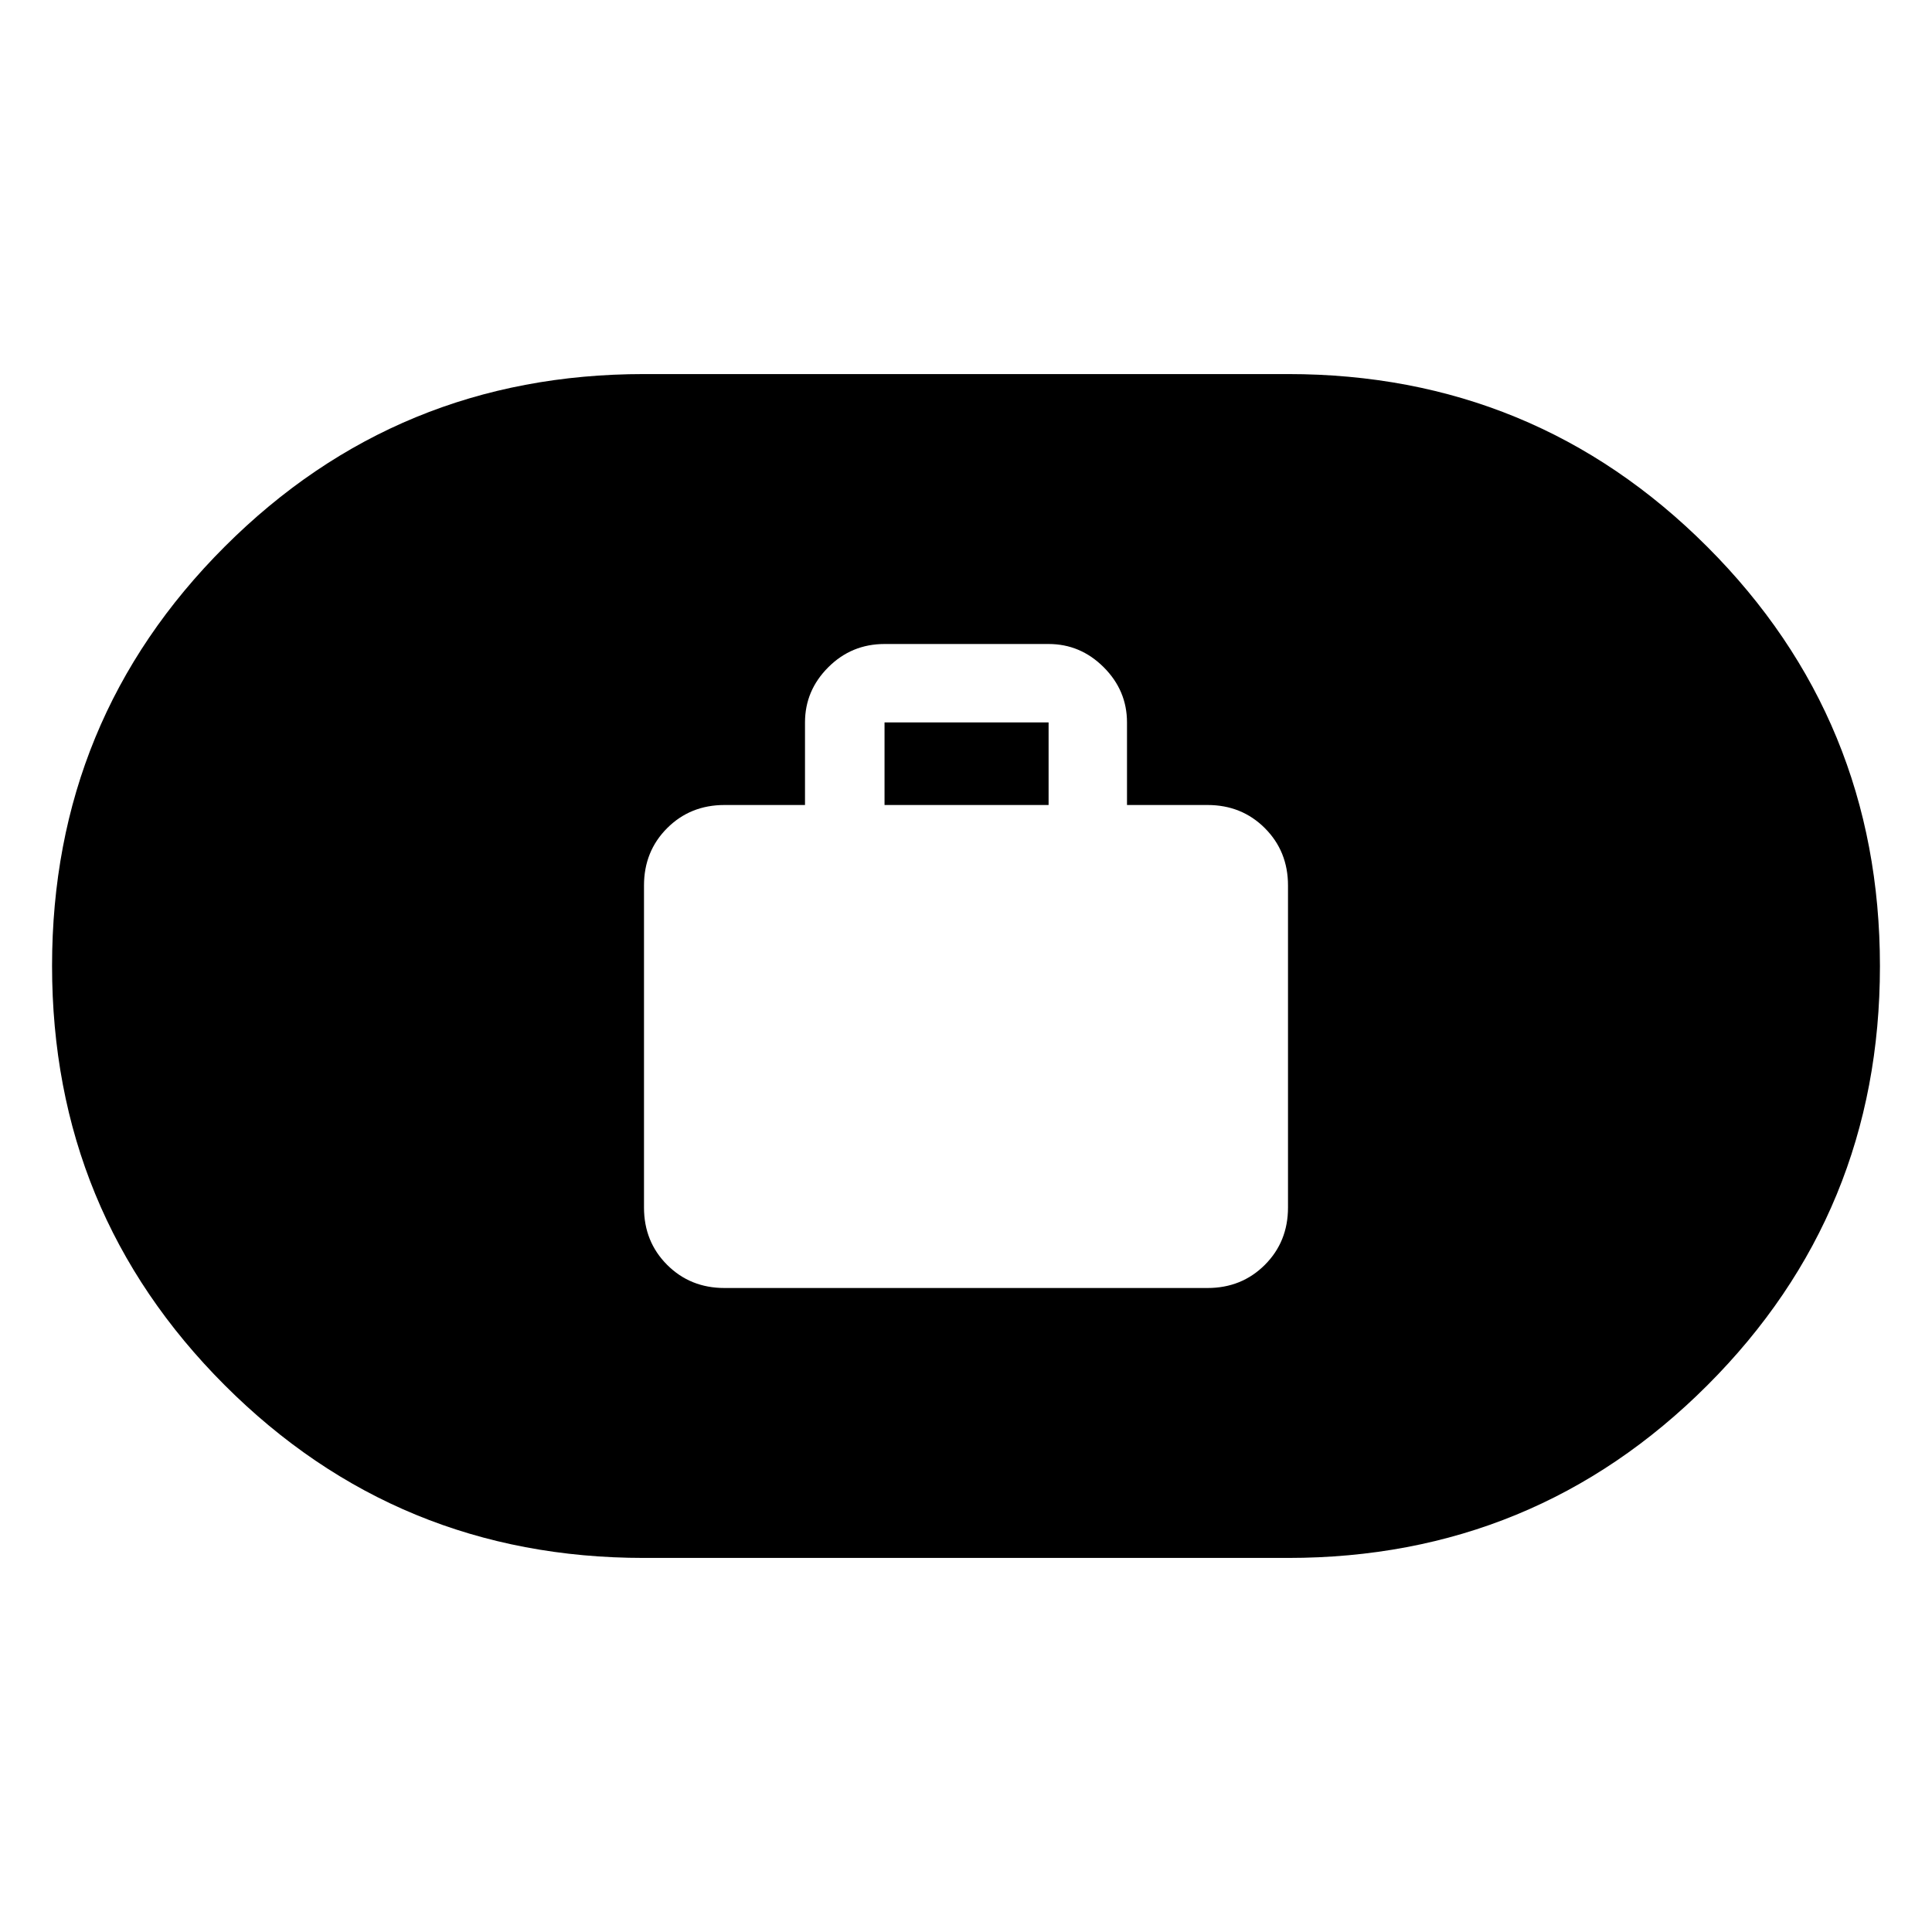 <svg xmlns="http://www.w3.org/2000/svg" height="48" viewBox="0 -960 960 960" width="48"><path d="M360-320h240q17 0 28.5-11.5T640-360v-160q0-17-11.5-28.5T600-560h-40v-41.04q0-15.84-11.56-27.4Q536.88-640 521.04-640h-81.52q-16.4 0-27.96 11.56Q400-616.88 400-601.04V-560h-40q-17 0-28.5 11.5T320-520v160q0 17 11.5 28.5T360-320Zm79.52-240v-41.04h81.52V-560h-81.52ZM320-185.87q-122.53 0-208.33-85.82-85.8-85.83-85.8-208.39 0-122.57 85.8-208.31 85.8-85.74 208.33-85.74h320q122.53 0 208.33 85.82 85.8 85.83 85.8 208.39 0 122.57-85.8 208.31-85.8 85.74-208.33 85.74H320Z"/></svg>